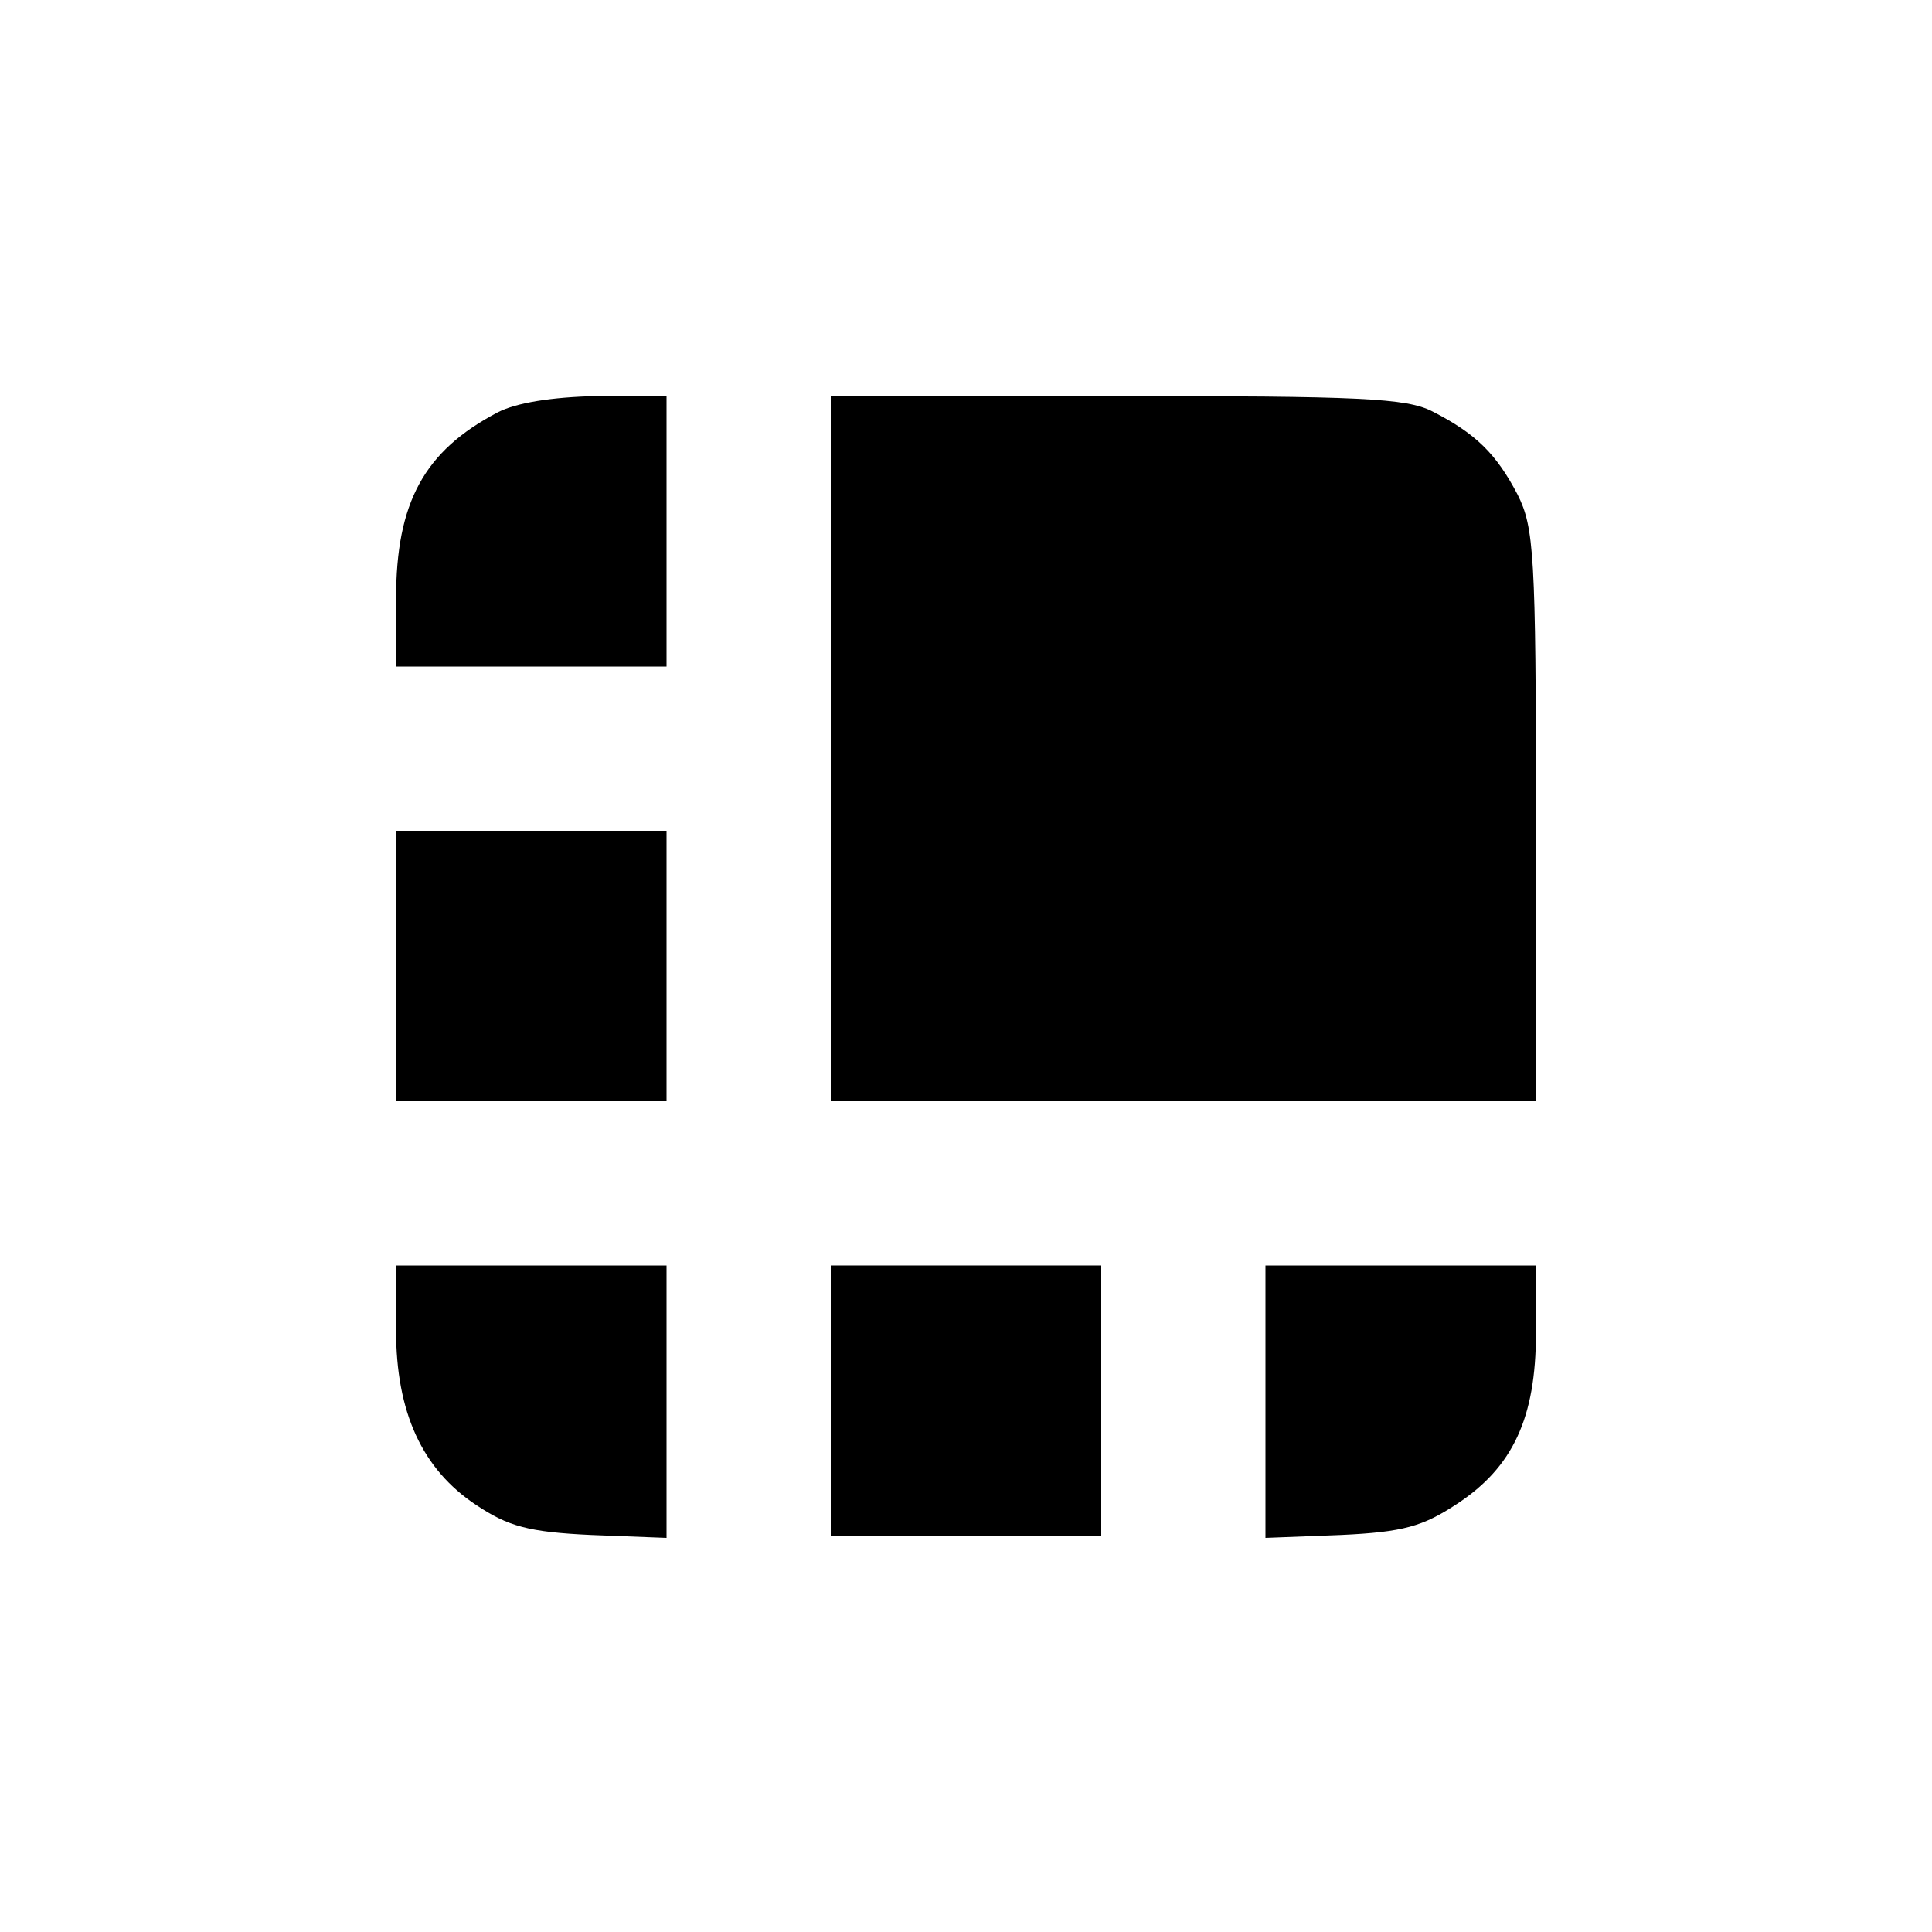 <?xml version="1.0" standalone="no"?>
<!DOCTYPE svg PUBLIC "-//W3C//DTD SVG 20010904//EN"
 "http://www.w3.org/TR/2001/REC-SVG-20010904/DTD/svg10.dtd">
<svg version="1.0" xmlns="http://www.w3.org/2000/svg"
 width="200pt" height="200pt" viewBox="0 0 200 200"
 preserveAspectRatio="xMidYMid meet">
<g transform="translate(0,200) scale(0.1,-0.1)"
fill="#000000" stroke="none">
<path d="M515 1573 c-76 -40 -105 -93 -105 -193 l0 -70 140 0 140 0 0 140 0
140 -72 0 c-47 -1 -84 -7 -103 -17z"/>
<path d="M860 1225 l0 -365 365 0 365 0 0 295 c0 271 -2 299 -19 333 -22 42
-43 63 -88 86 -27 14 -75 16 -328 16 l-295 0 0 -365z"/>
<path d="M410 1000 l0 -140 140 0 140 0 0 140 0 140 -140 0 -140 0 0 -140z"/>
<path d="M410 623 c0 -85 27 -144 83 -181 33 -22 54 -28 119 -31 l78 -3 0 141
0 141 -140 0 -140 0 0 -67z"/>
<path d="M860 550 l0 -140 140 0 140 0 0 140 0 140 -140 0 -140 0 0 -140z"/>
<path d="M1310 549 l0 -141 78 3 c65 3 85 9 120 32 58 38 82 89 82 177 l0 70
-140 0 -140 0 0 -141z"/>
</g>
</svg>
